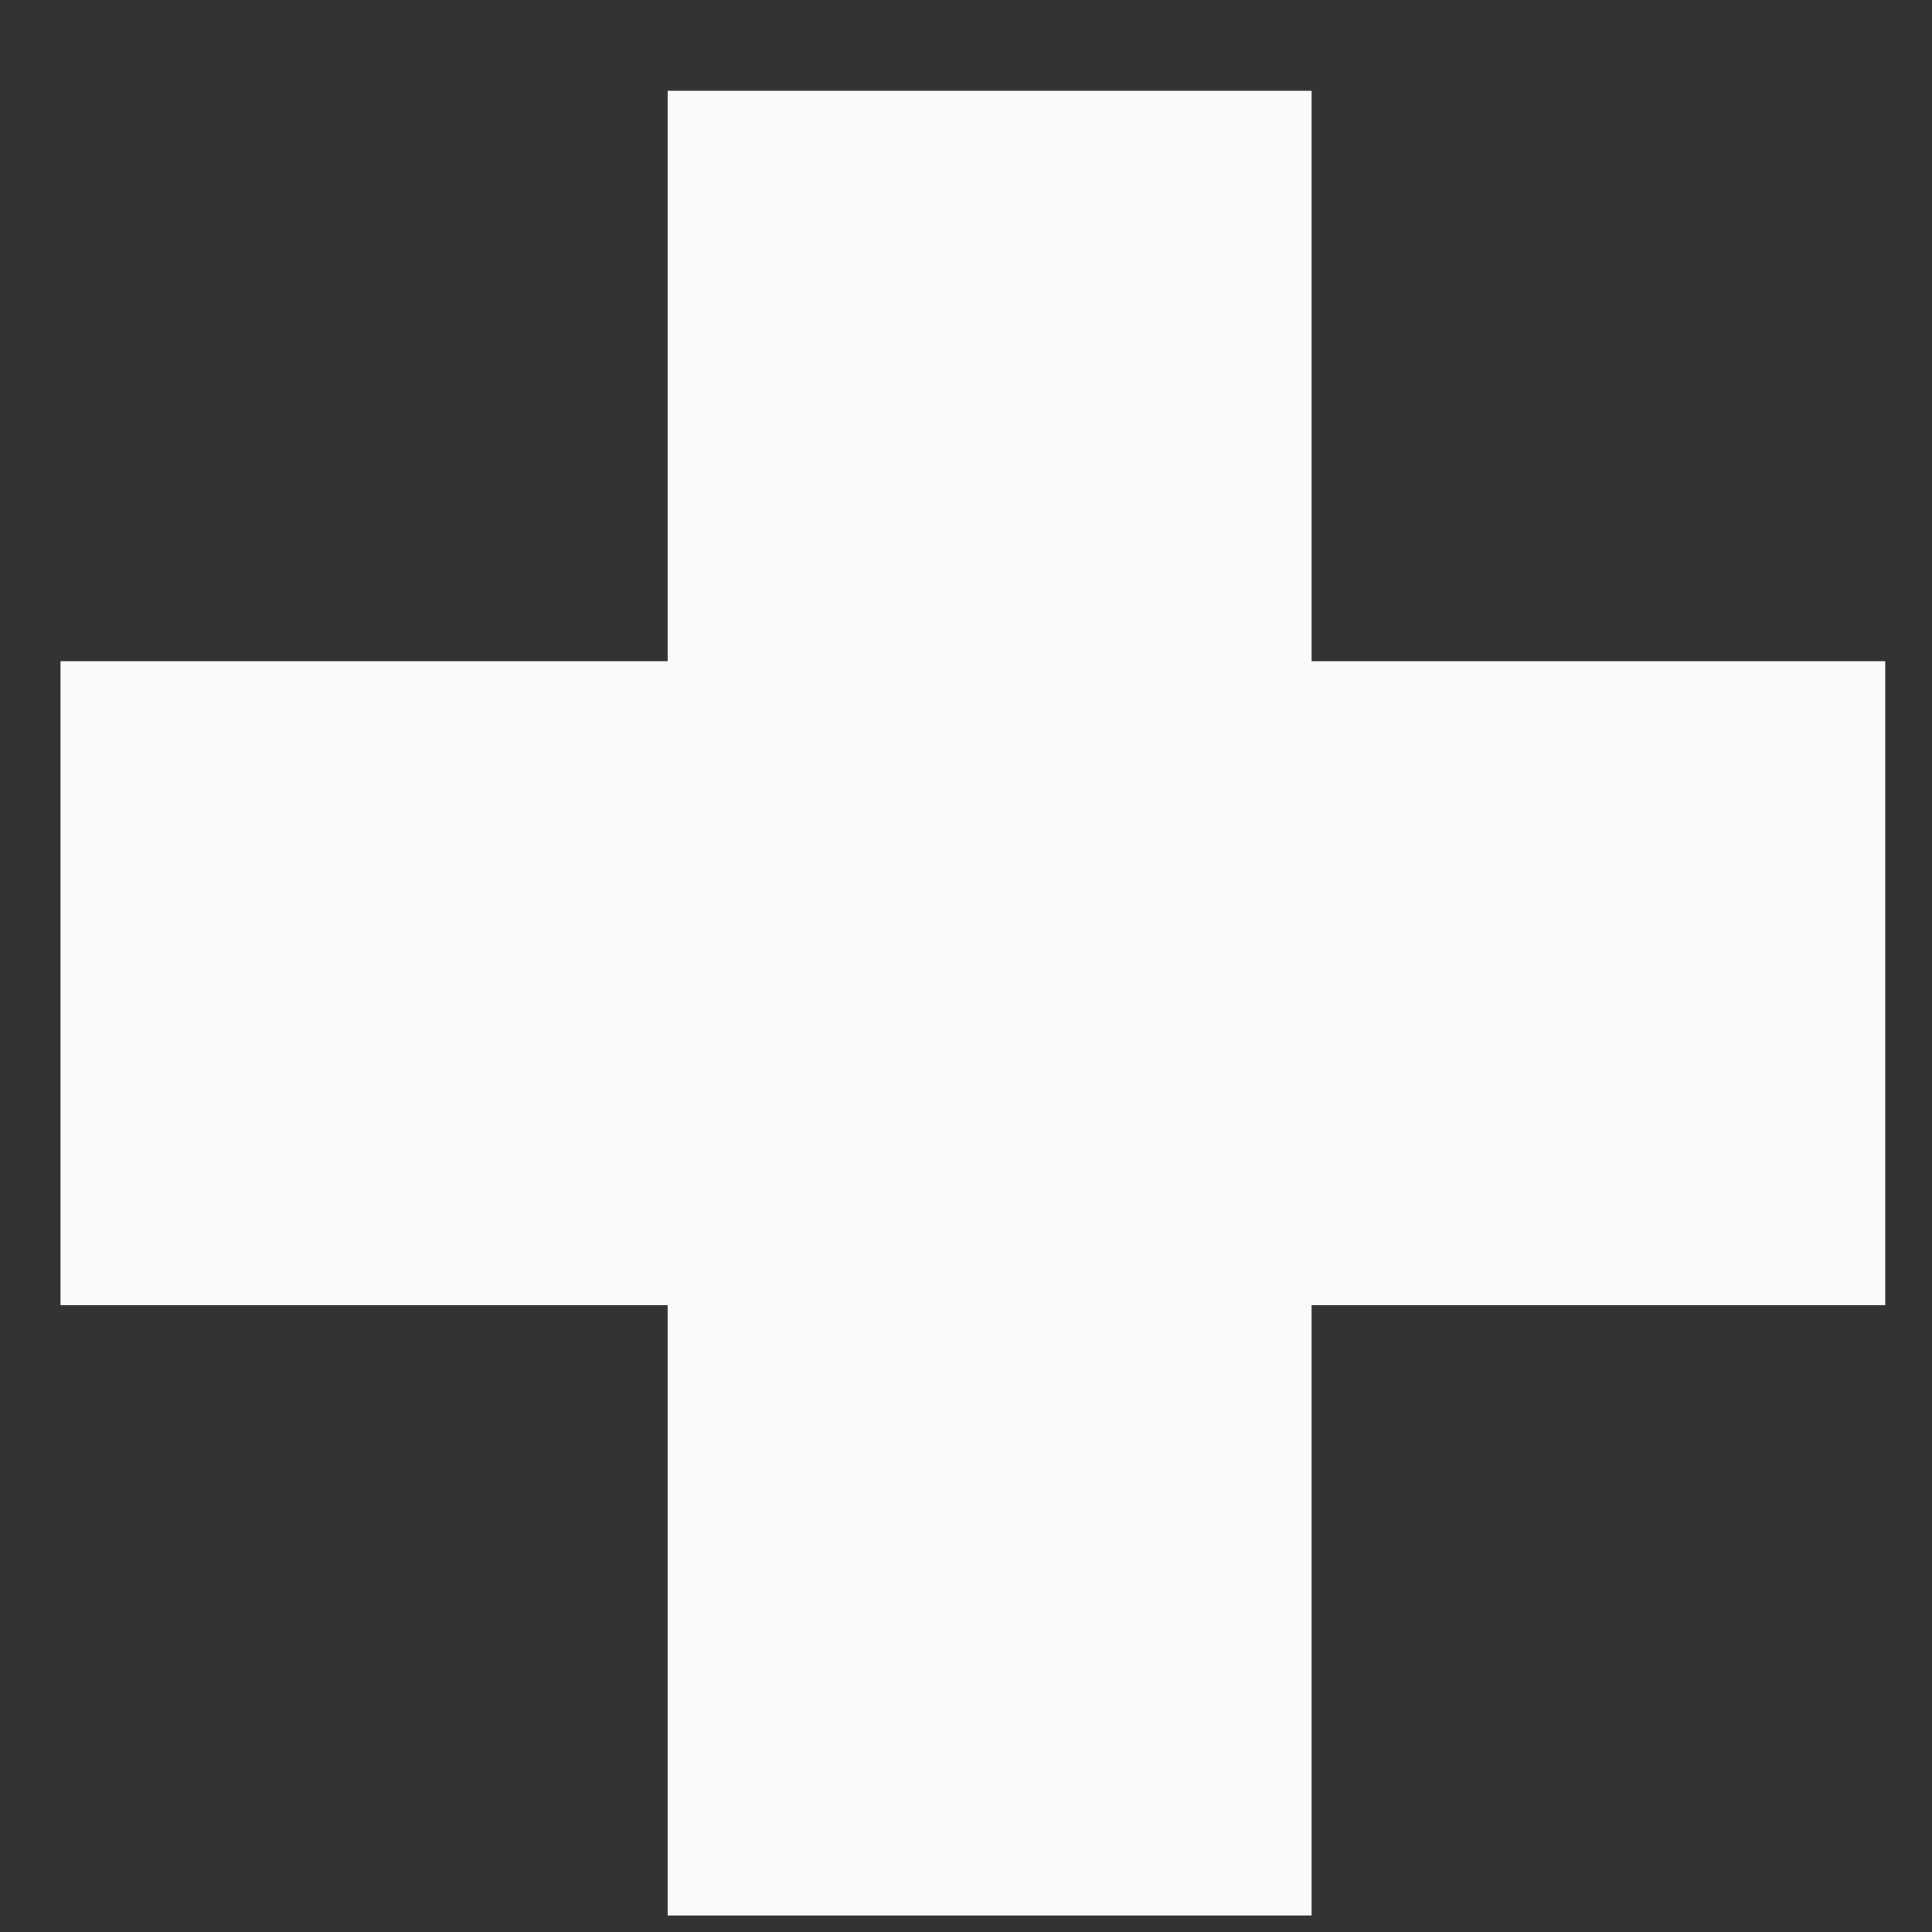 <svg width="18" height="18" viewBox="0 0 18 18" fill="none" xmlns="http://www.w3.org/2000/svg">
<rect x="0" y="0" width="18" height="18" fill="#333333" stroke="none"/>
<path fill-rule="evenodd" clip-rule="evenodd" d="M0.564 6.16L0.564 12.16L6.22 12.16V17.846H12.22L12.22 12.16H17.564V6.16H12.22L12.22 0.846L6.22 0.846L6.22 6.16L0.564 6.16Z" fill="#FAFAFA"/>
</svg>
